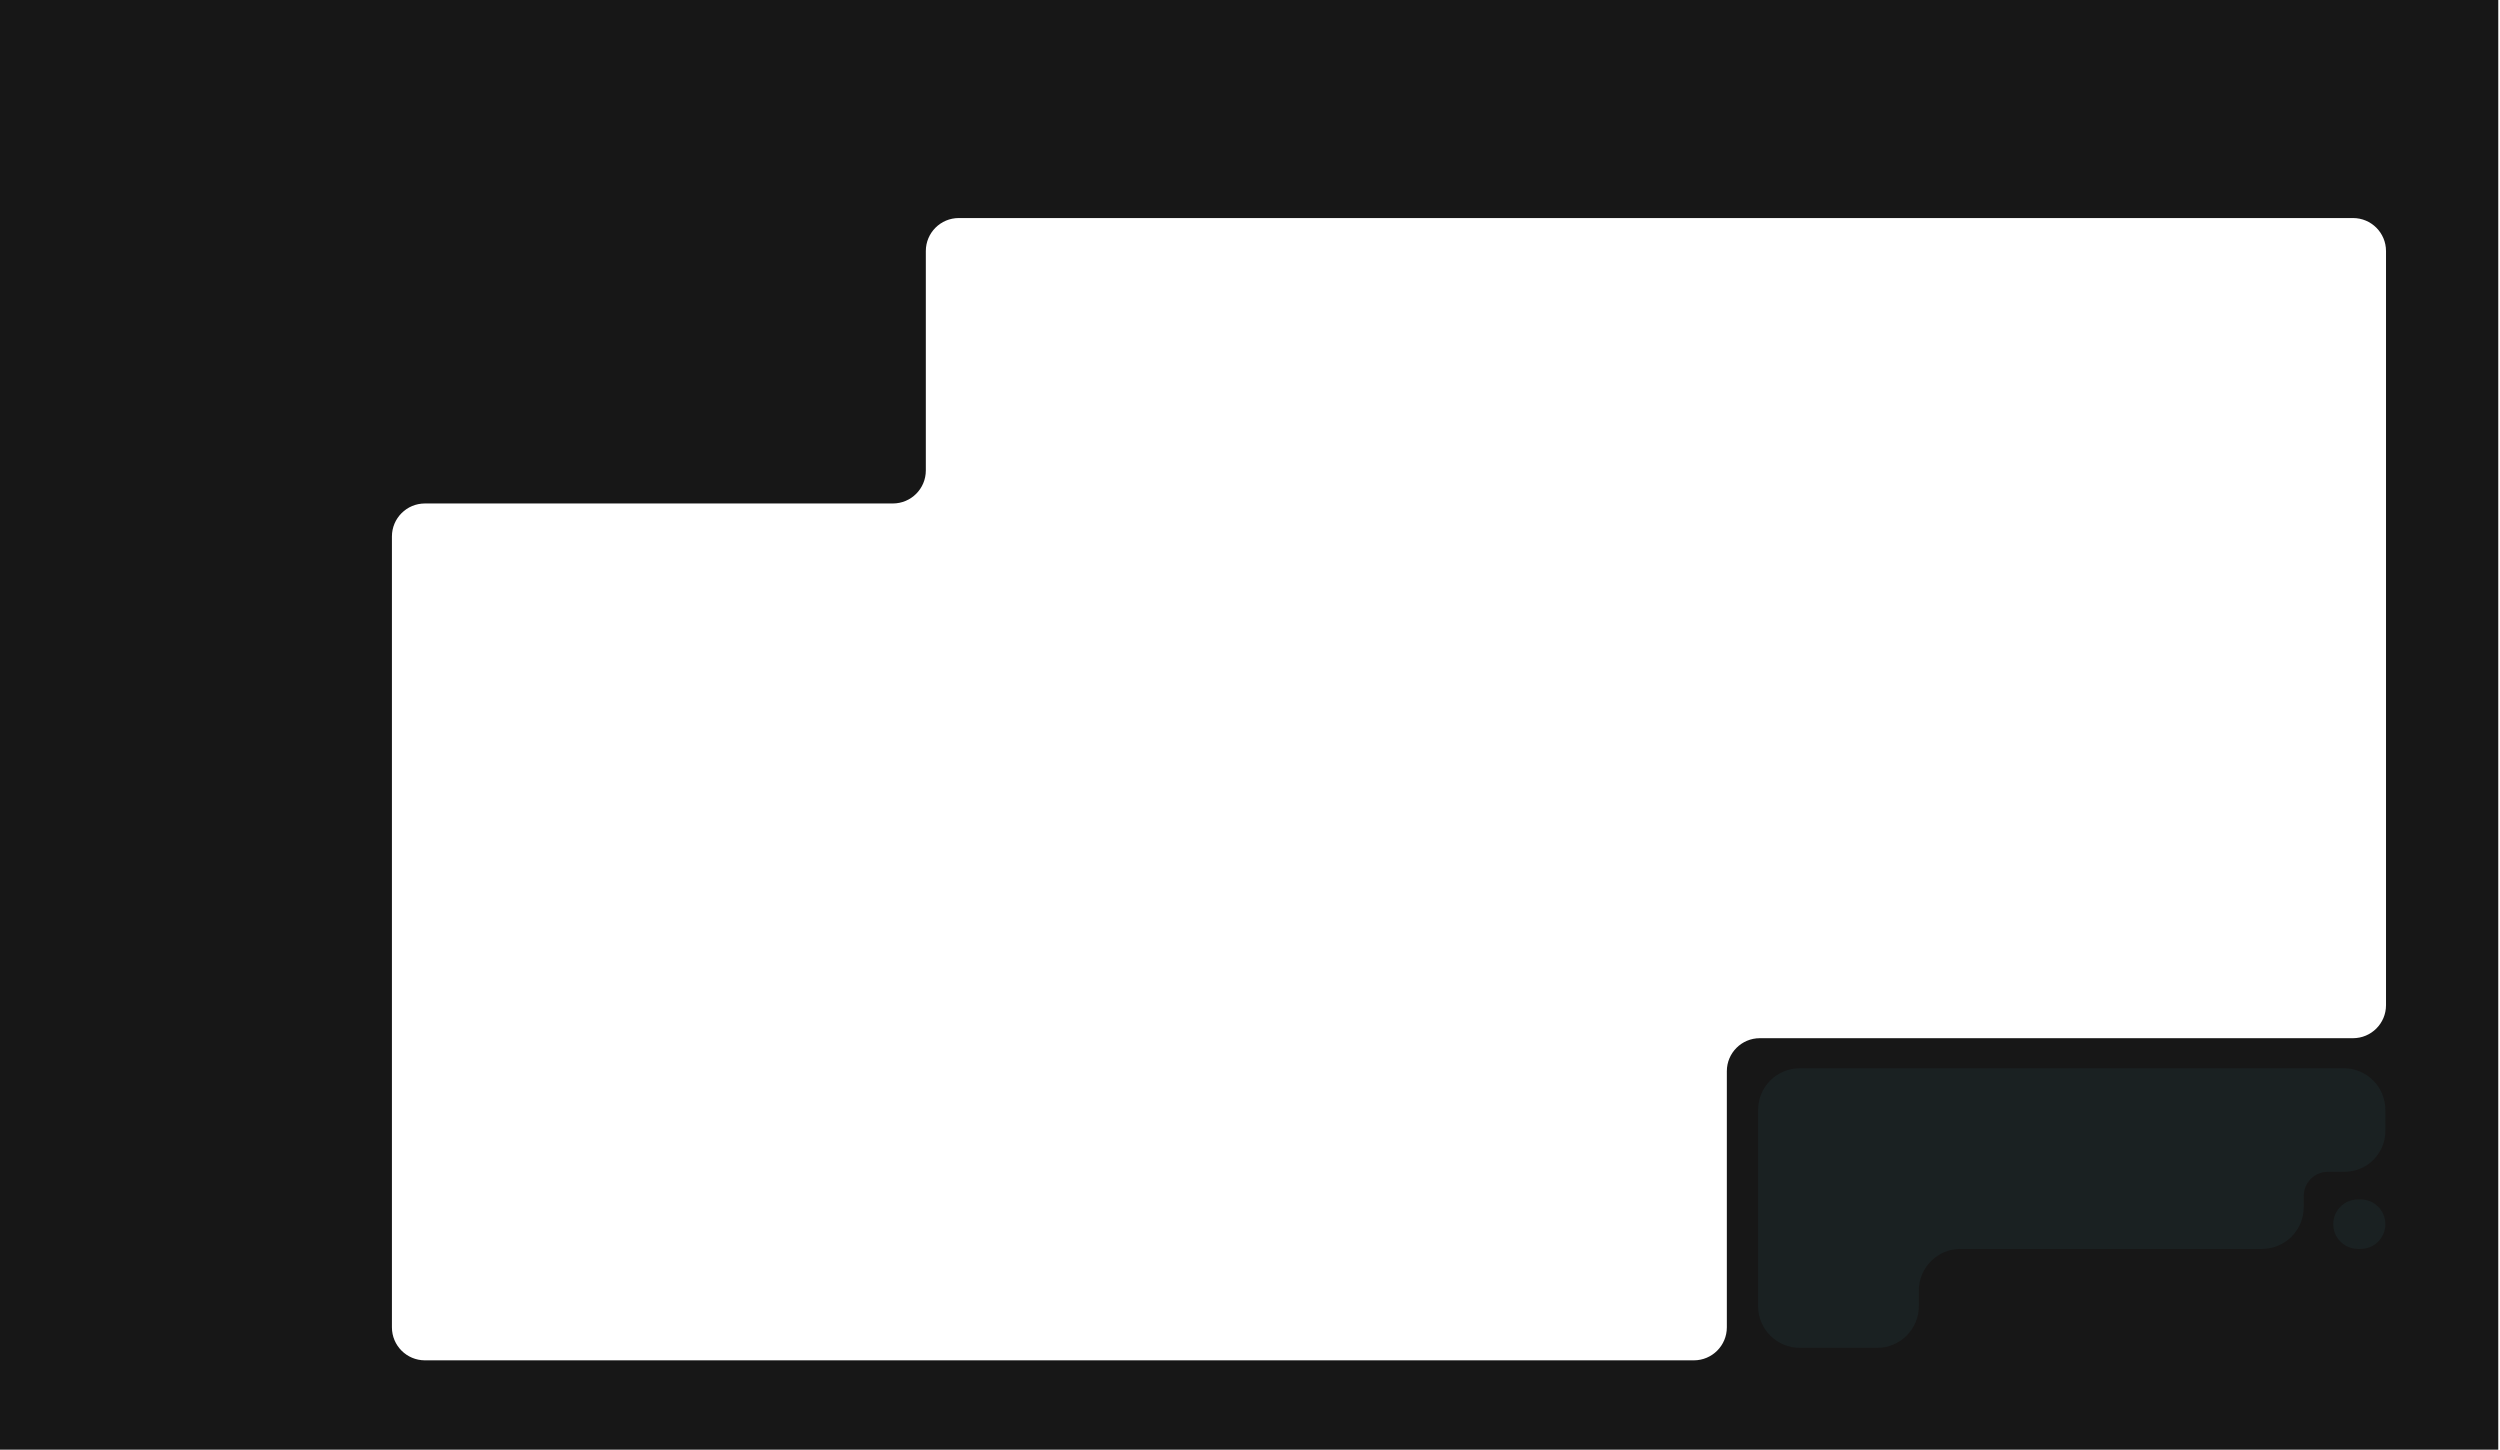 <svg width="1440" height="835" viewBox="0 0 1440 835" fill="none" xmlns="http://www.w3.org/2000/svg">
<path fill-rule="evenodd" clip-rule="evenodd" d="M1439 0H0V835H1439V0ZM1355.34 125.592C1365.83 125.592 1374.34 134.099 1374.34 144.592V579C1374.34 589.493 1365.83 598 1355.34 598H1013.66C1003.17 598 994.659 606.507 994.659 617V764.556C994.659 775.049 986.153 783.556 975.659 783.556H244.746C234.253 783.556 225.746 775.049 225.746 764.556V309C225.746 298.507 234.253 290 244.746 290H514.275C524.768 290 533.275 281.493 533.275 271V144.593C533.275 134.099 541.781 125.592 552.275 125.592H1355.34Z" fill="#171717"/>
<path fill-rule="evenodd" clip-rule="evenodd" d="M1012.67 639.315C1012.67 626.061 1023.42 615.315 1036.67 615.315H1349.97C1363.23 615.315 1373.97 626.061 1373.97 639.315V651.439C1373.97 664.428 1363.44 674.958 1350.46 674.958H1340.85C1333.17 674.958 1326.94 681.189 1326.94 688.875V688.875V690.863V695.369C1326.94 708.624 1316.19 719.369 1302.94 719.369H1129.25C1115.99 719.369 1105.25 730.114 1105.25 743.369V752.351C1105.25 765.606 1094.5 776.351 1081.25 776.351H1036.67C1023.42 776.351 1012.67 765.606 1012.67 752.351V639.315ZM1343.95 705.116C1343.95 712.988 1350.33 719.369 1358.2 719.369H1359.72C1367.59 719.369 1373.97 712.988 1373.97 705.116V705.116C1373.97 697.244 1367.59 690.863 1359.72 690.863H1358.2C1350.33 690.863 1343.95 697.244 1343.95 705.116V705.116Z" fill="#1A2122"/>
</svg>
